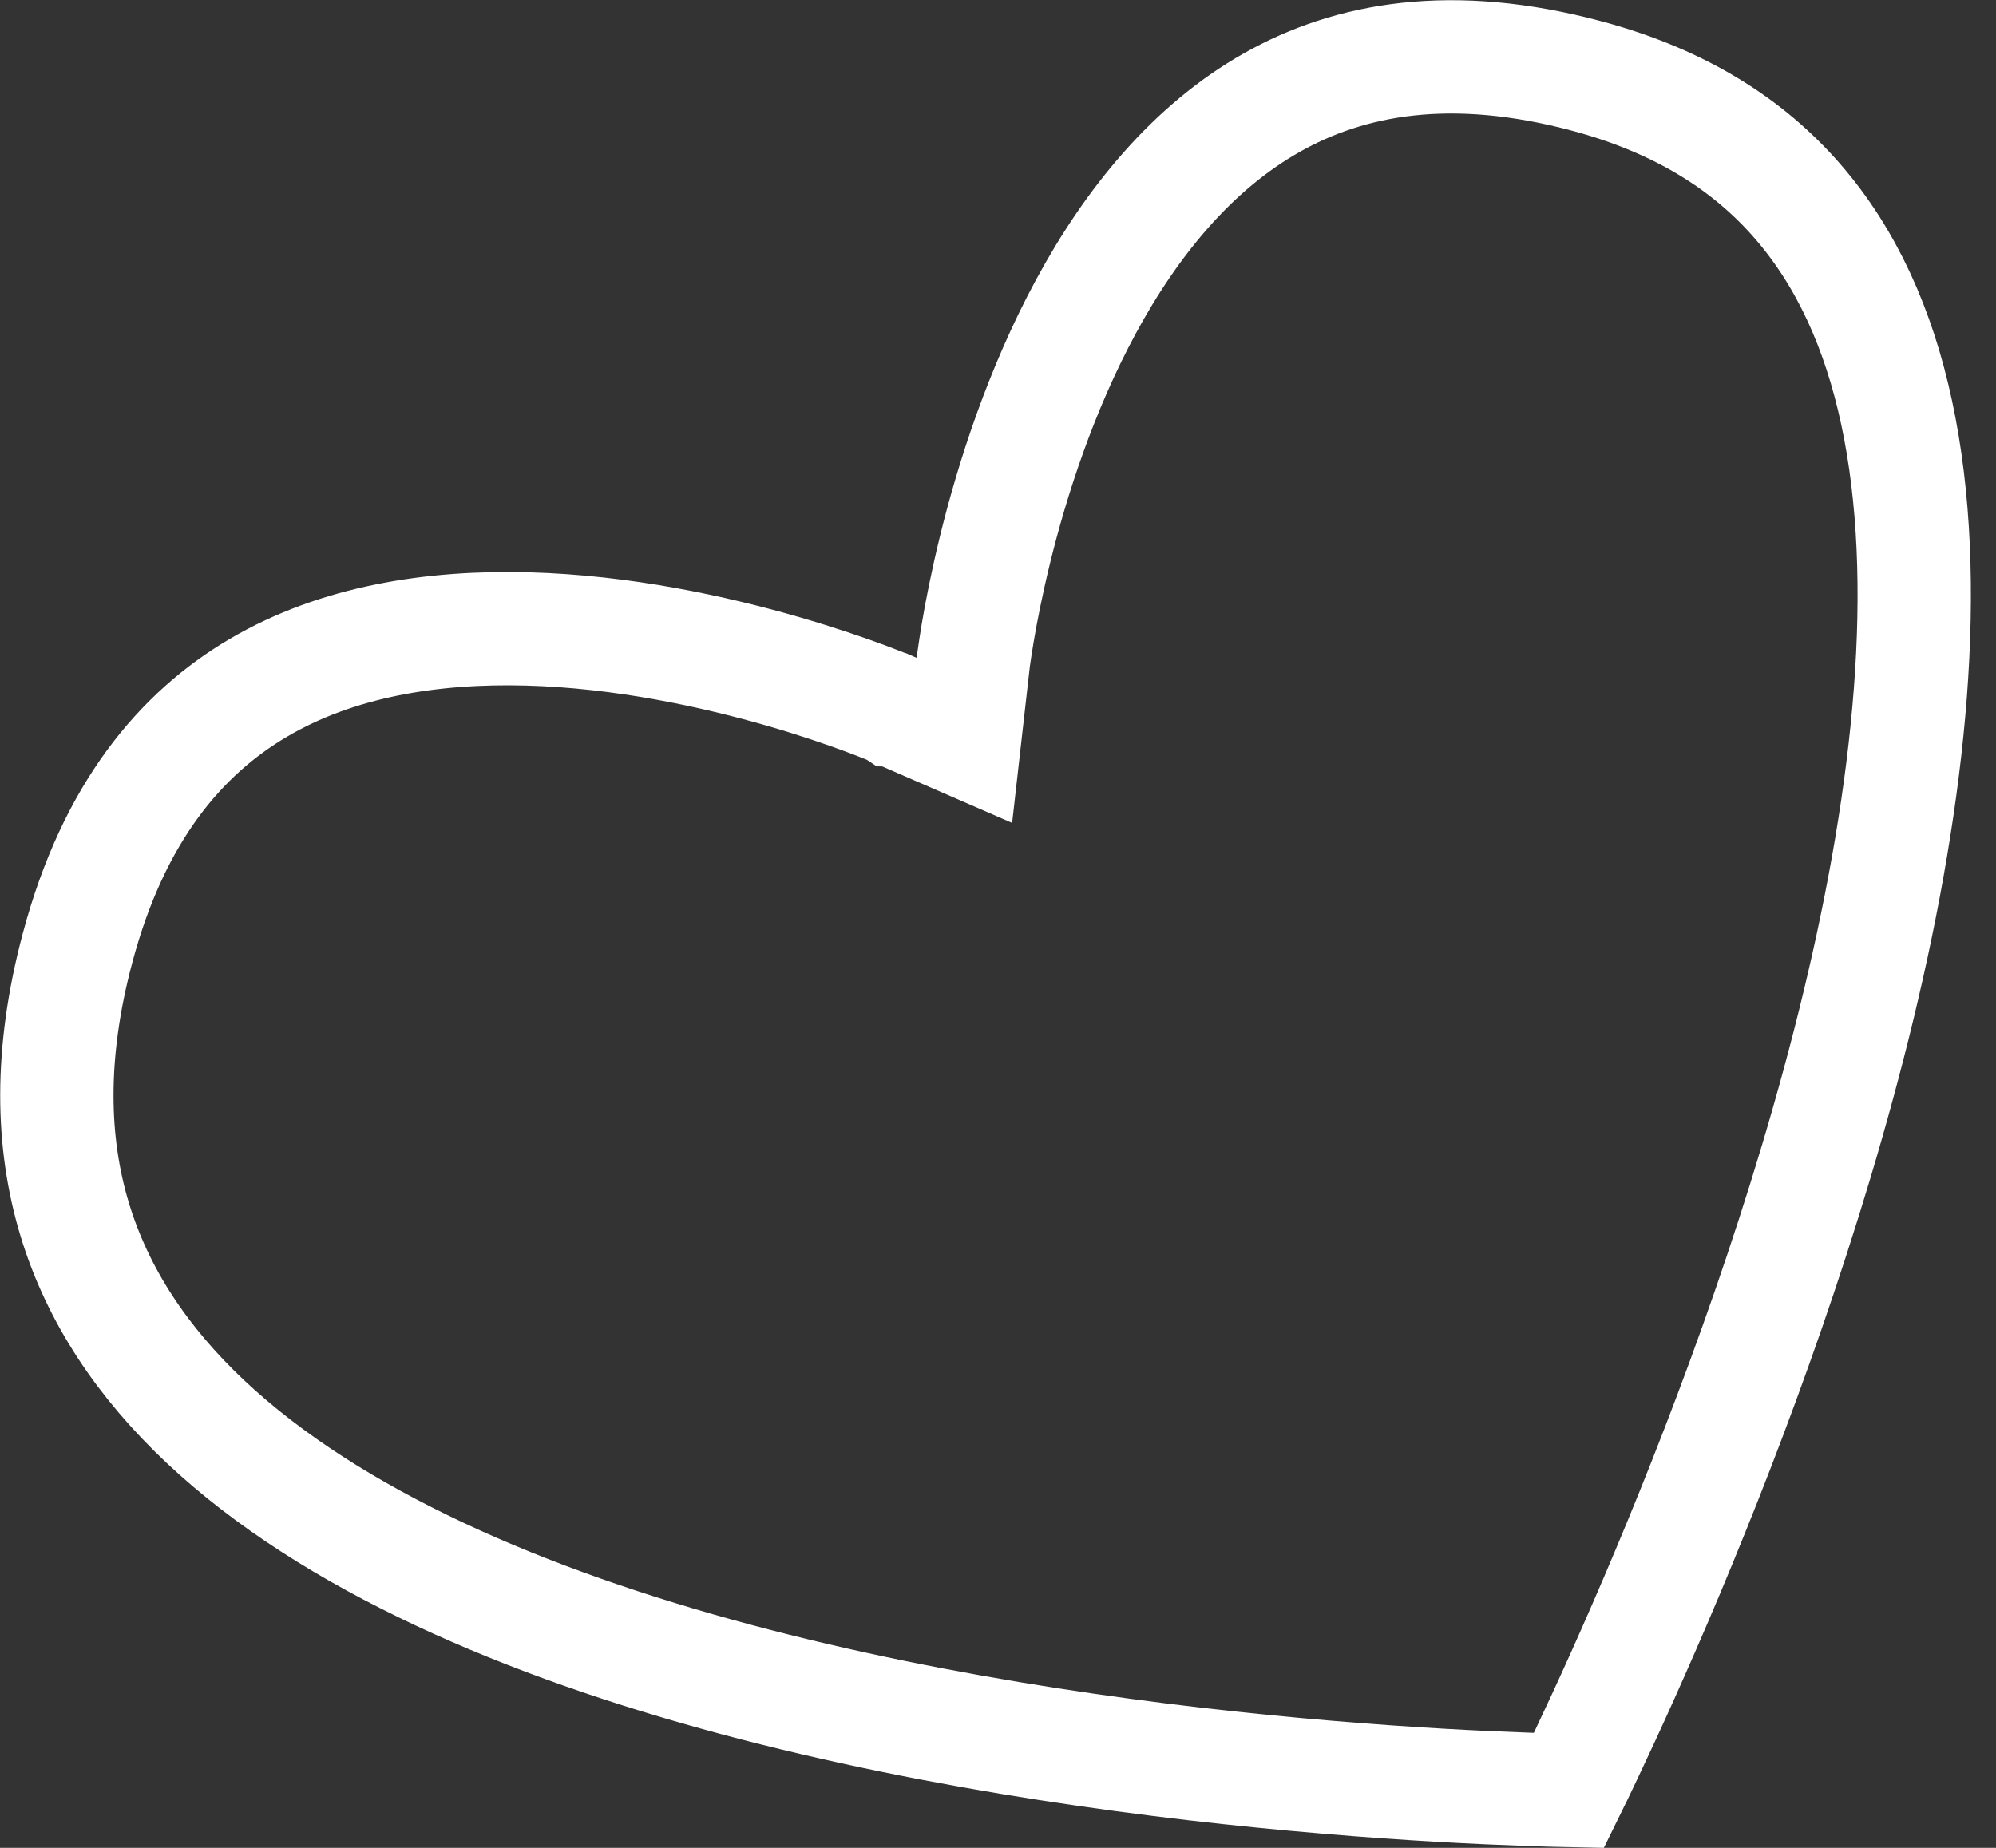 <svg width="27" height="25" viewBox="0 0 27 25" fill="none" xmlns="http://www.w3.org/2000/svg">
<rect x="0" y="0" width="27" height="25" fill="#333333" stroke="none"/>
<path d="M12.092 9.602L12.092 9.602L13.046 10.017L13.163 8.983L13.163 8.983L13.163 8.983L13.163 8.982L13.163 8.979L13.165 8.961C13.168 8.944 13.171 8.917 13.176 8.881C13.186 8.81 13.202 8.703 13.225 8.565C13.271 8.29 13.347 7.897 13.461 7.43C13.692 6.491 14.077 5.279 14.691 4.145C15.306 3.008 16.126 1.998 17.204 1.388C18.258 0.792 19.635 0.536 21.475 1.031C22.742 1.372 23.657 1.964 24.314 2.721C24.977 3.483 25.413 4.449 25.656 5.583C26.147 7.872 25.831 10.732 25.142 13.595C24.457 16.44 23.425 19.205 22.56 21.265C22.128 22.293 21.74 23.142 21.46 23.732C21.369 23.925 21.289 24.09 21.223 24.224C21.071 24.221 20.885 24.216 20.668 24.208C20.009 24.185 19.07 24.139 17.953 24.044C15.713 23.856 12.778 23.477 9.958 22.722C7.12 21.962 4.49 20.844 2.778 19.233C1.932 18.436 1.323 17.531 1.01 16.497C0.698 15.465 0.667 14.256 1.049 12.825C1.539 10.986 2.449 9.922 3.493 9.307C4.559 8.678 5.844 8.474 7.137 8.509C8.427 8.544 9.668 8.816 10.597 9.085C11.059 9.219 11.438 9.35 11.699 9.447C11.829 9.496 11.93 9.535 11.997 9.562C12.031 9.576 12.056 9.586 12.072 9.593L12.088 9.6L12.091 9.602L12.092 9.602L12.092 9.602Z" stroke="white" stroke-width="1.533"/>
</svg>
